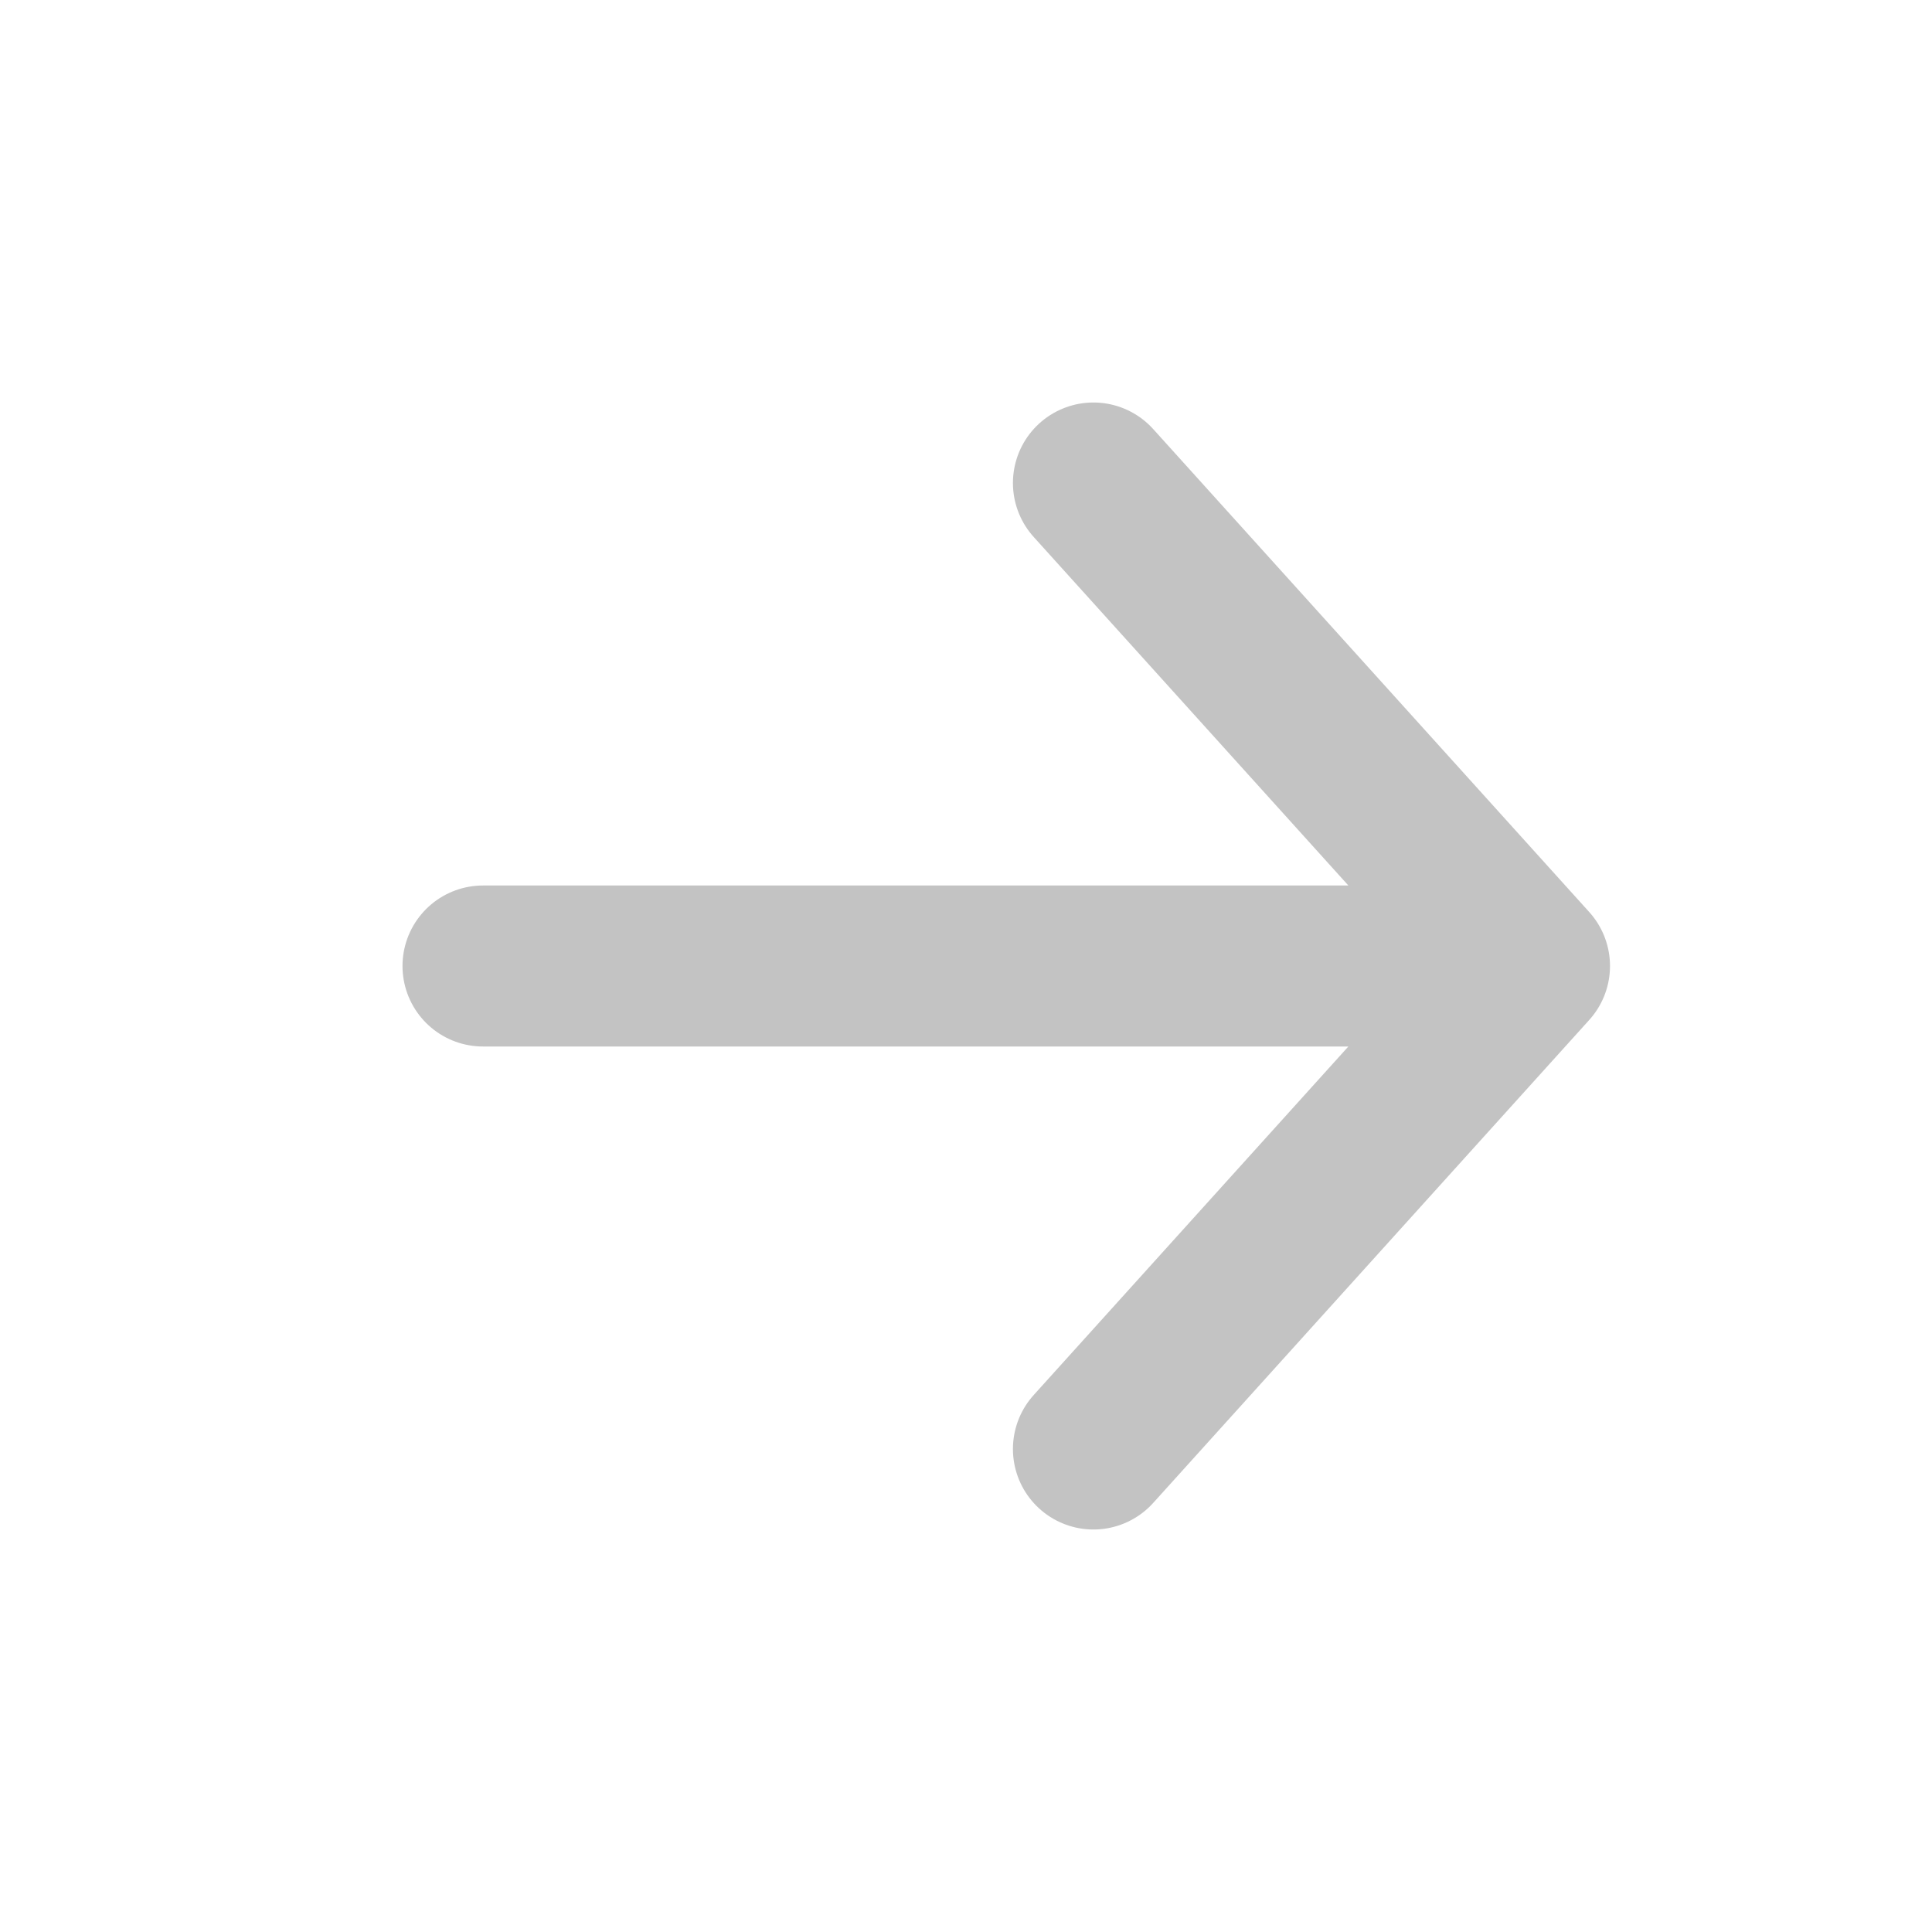 <svg width="24" height="24" viewBox="0 0 24 24" fill="none" xmlns="http://www.w3.org/2000/svg">
<path d="M6 12H19M19 12L13.583 6M19 12L13.583 18" stroke="#C3C3C3" stroke-width="2" stroke-linecap="round" stroke-linejoin="round"/>
</svg>
